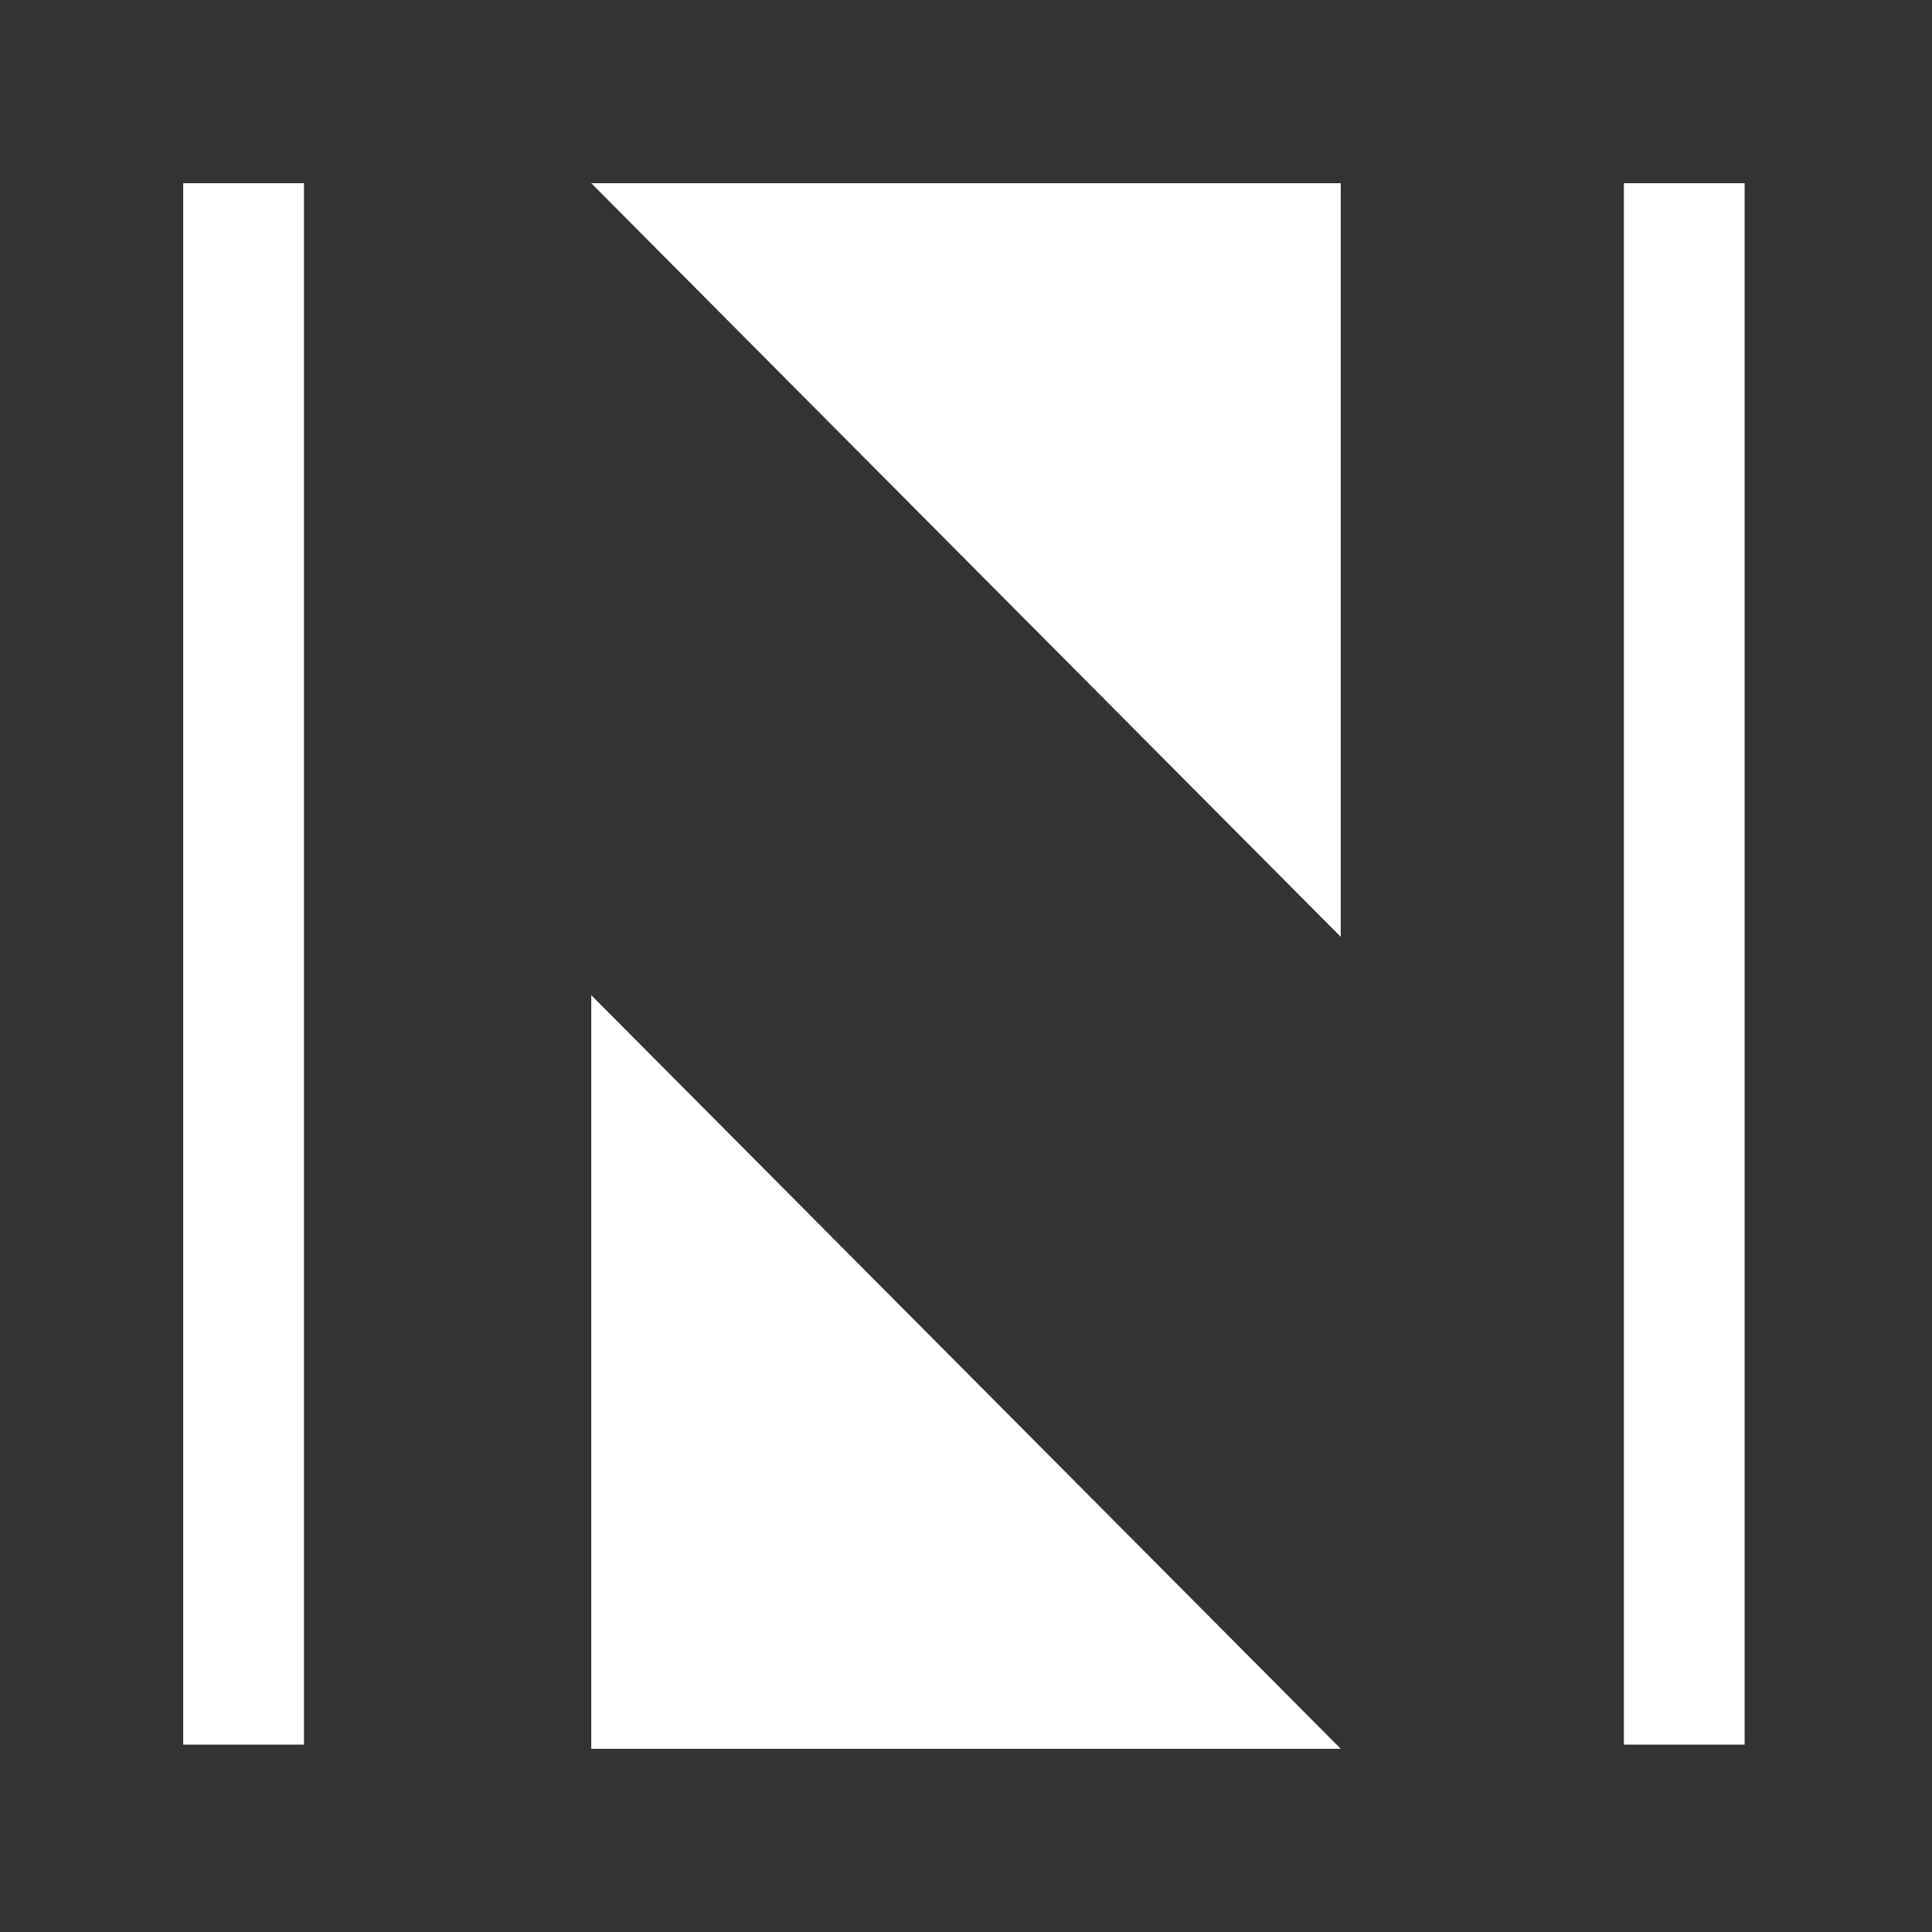 <?xml version="1.0" encoding="utf-8"?>
<!-- Generator: Adobe Illustrator 25.0.1, SVG Export Plug-In . SVG Version: 6.00 Build 0)  -->
<svg version="1.1" id="Layer_1" xmlns="http://www.w3.org/2000/svg" xmlns:xlink="http://www.w3.org/1999/xlink" x="0px" y="0px"
	 viewBox="0 0 46.4 46.4" style="enable-background:new 0 0 46.4 46.4;" xml:space="preserve">
<rect x="0" y="0" width="46.4" height="46.4" fill="#333333" stroke="none"/>
<style type="text/css">
	.st0{fill:#FFFFFF;}
</style>
<g>
	<rect x="39" y="4.4" class="st0" width="2.9" height="37.5"/>
	<rect x="4.4" y="4.4" class="st0" width="2.9" height="37.5"/>
	<polygon class="st0" points="32.2,22.5 14.2,4.4 32.2,4.4 	"/>
	<polygon class="st0" points="14.2,23.9 32.2,42 14.2,42 	"/>
</g>
</svg>
